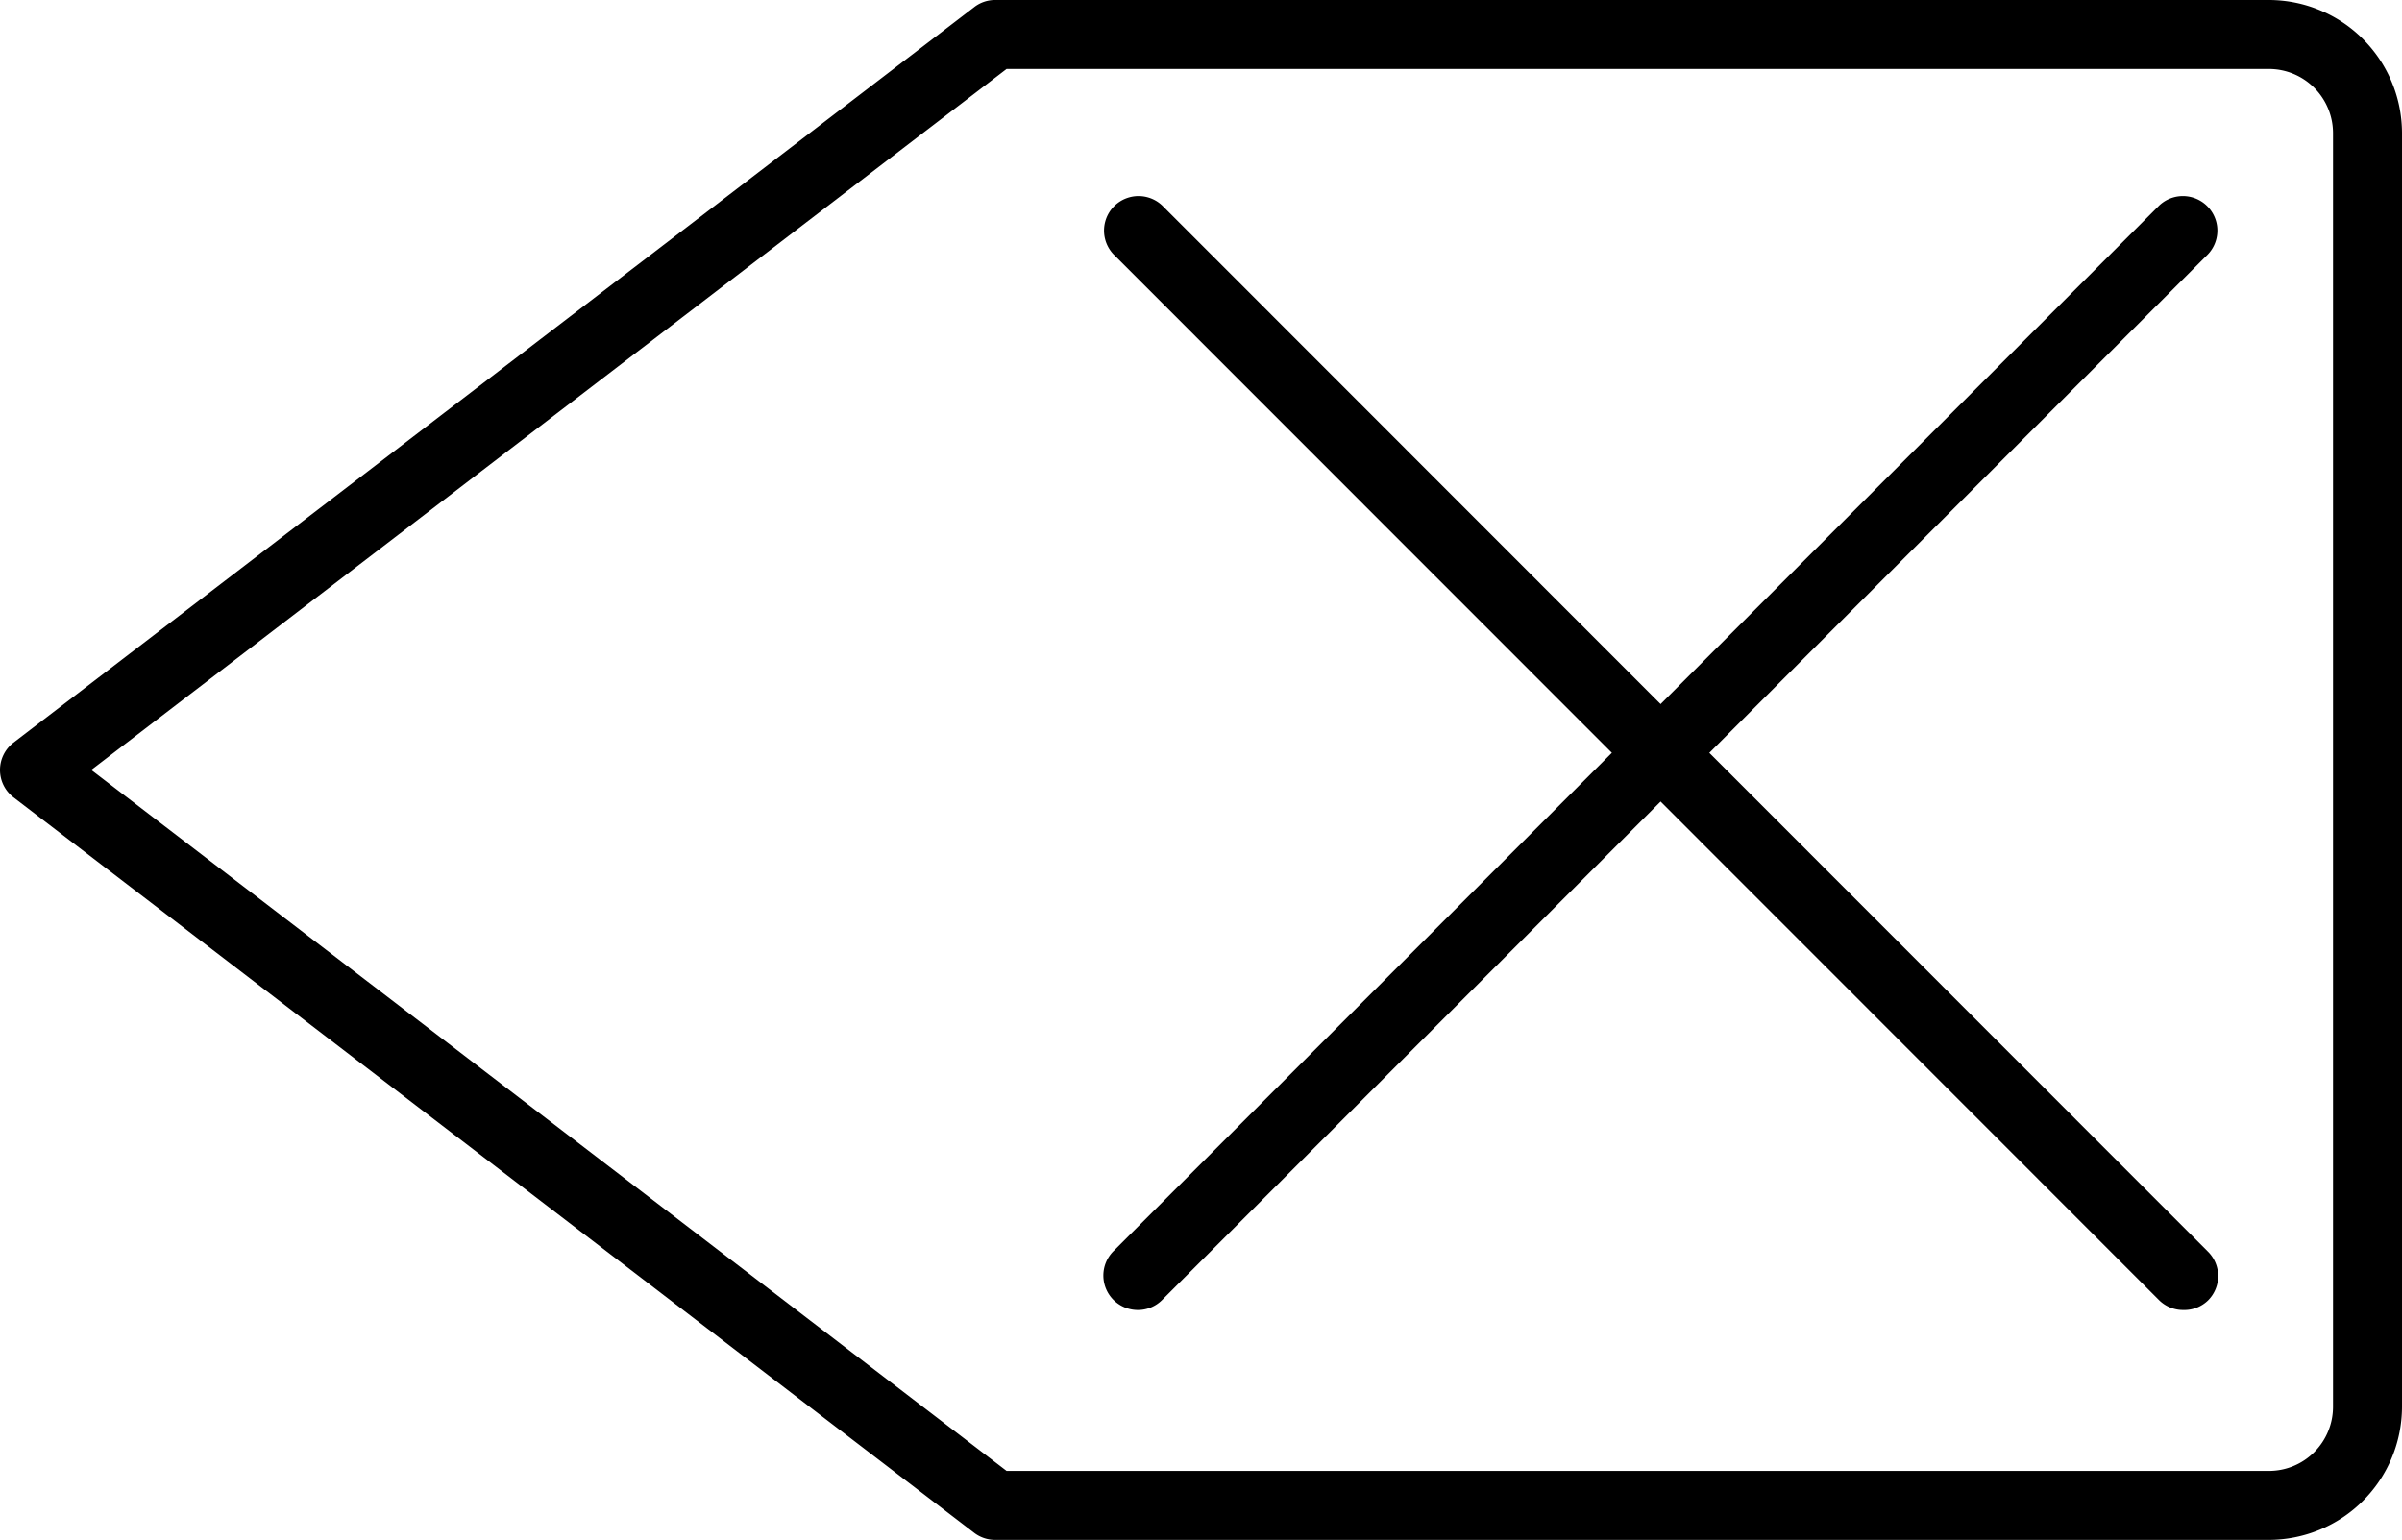 <svg id="Layer_1" data-name="Layer 1" xmlns="http://www.w3.org/2000/svg" viewBox="0 0 241.66 154.94"><path d="M231.61,203H103.45a3.45,3.45,0,0,1-2.1-.71l-96.65-74a3.47,3.47,0,0,1,0-5.51l96.65-74a3.4,3.4,0,0,1,2.1-.72H231.61A13.41,13.41,0,0,1,245,61.45V189.61A13.41,13.41,0,0,1,231.61,203Zm-127-6.94h127a6.45,6.45,0,0,0,6.45-6.45V61.45A6.46,6.46,0,0,0,231.61,55h-127L12.52,125.53Z" transform="translate(-3.34 -48.06)"/><path d="M223,179.87a3.43,3.43,0,0,1-2.45-1L115.36,73.64a3.47,3.47,0,0,1,4.9-4.91L225.48,174a3.46,3.46,0,0,1,0,4.91A3.42,3.42,0,0,1,223,179.87Z" transform="translate(-3.34 -48.06)"/><path d="M117.81,179.87a3.47,3.47,0,0,1-2.45-5.92L220.58,68.73a3.47,3.47,0,0,1,4.9,4.91L120.26,178.86A3.42,3.42,0,0,1,117.81,179.87Z" transform="translate(-3.34 -48.06)"/></svg>